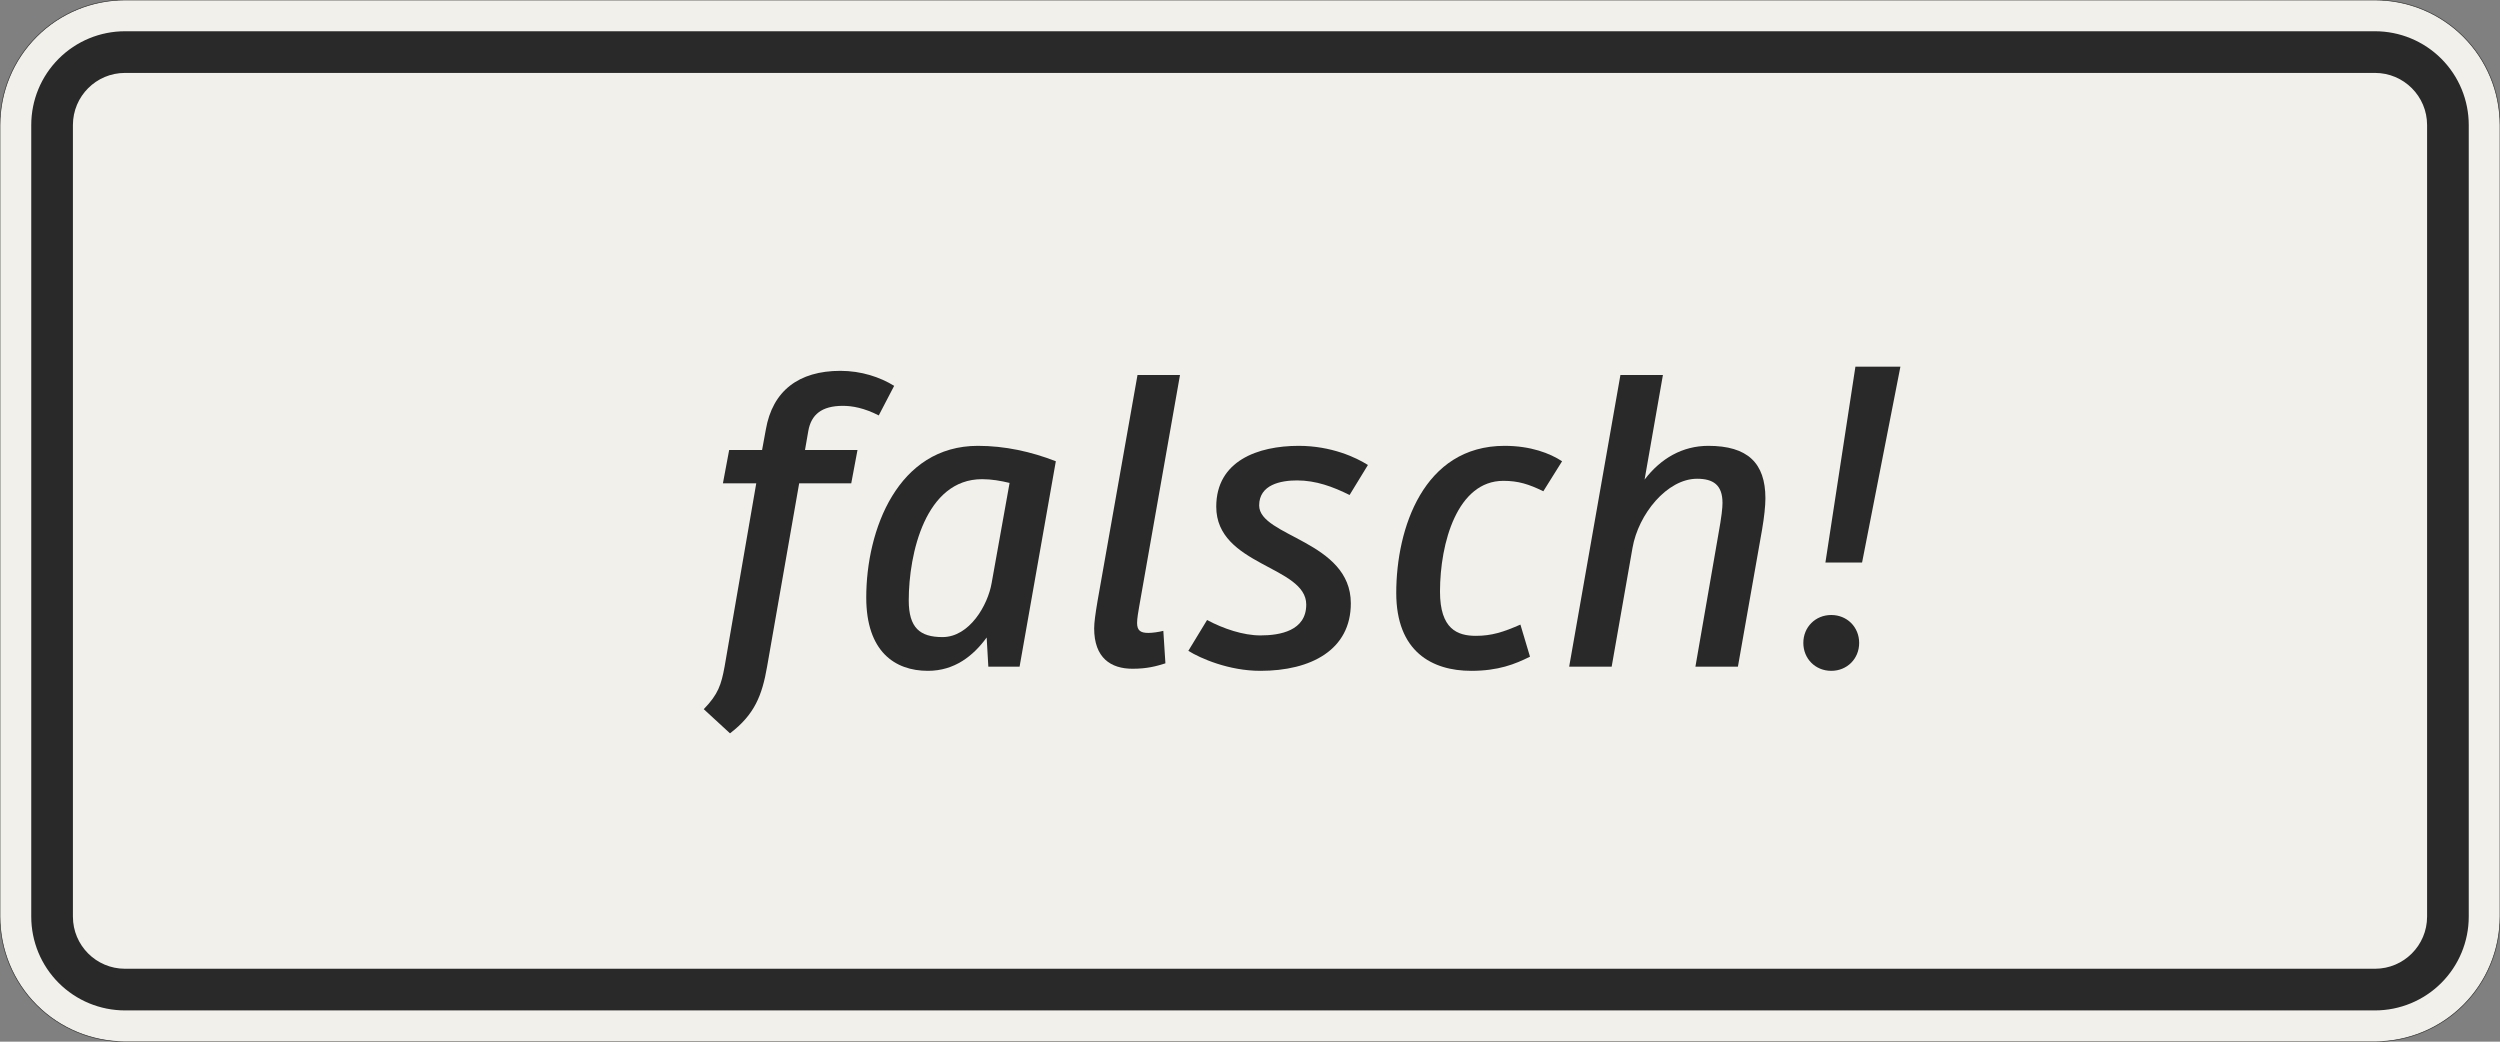 <?xml version="1.0" encoding="UTF-8"?>
<svg xmlns="http://www.w3.org/2000/svg" xmlns:xlink="http://www.w3.org/1999/xlink" width="1200mm" height="500mm" viewBox="0 0 12000 5000" version="1.1">
<rect x="0" y="0" width="12000" height="5000" fill="#808080" stroke="none"/>
<defs>
<g>
<symbol overflow="visible" id="glyph0-0">
<path style="stroke:none;" d="M 80 0 L 1039.984 0 L 1039.984 -1399.984 L 80 -1399.984 Z M 254 -174 L 254 -1225.984 L 865.984 -1225.984 L 865.984 -174 Z M 254 -174 "/>
</symbol>
<symbol overflow="visible" id="glyph0-1">
<path style="stroke:none;" d="M 697.984 -1251.984 C 741.984 -1251.984 799.984 -1241.984 869.984 -1205.984 L 943.984 -1347.984 C 875.984 -1389.984 785.984 -1419.984 685.984 -1419.984 C 486 -1419.984 360 -1323.984 328 -1137.984 L 310 -1039.984 L 152 -1039.984 L 122 -879.984 L 282 -879.984 L 130 0 C 114 86 100 132 30 204 L 156 320 C 274 230 310 138 334 0 L 488 -879.984 L 737.984 -879.984 L 767.984 -1039.984 L 515.984 -1039.984 L 531.984 -1131.984 C 545.984 -1209.984 595.984 -1251.984 697.984 -1251.984 Z M 697.984 -1251.984 "/>
</symbol>
<symbol overflow="visible" id="glyph0-2">
<path style="stroke:none;" d="M 100 -332 C 100 -74 236 20 396 20 C 523.984 20 613.984 -52 677.984 -140 L 685.984 0 L 835.984 0 L 1009.984 -985.984 C 891.984 -1031.984 765.984 -1059.984 635.984 -1059.984 C 252 -1059.984 100 -657.984 100 -332 Z M 466 -142 C 358 -142 304 -186 304 -318 C 304 -541.984 384 -899.984 655.984 -899.984 C 701.984 -899.984 745.984 -891.984 787.984 -881.984 L 701.984 -402 C 683.984 -296 595.984 -142 466 -142 Z M 466 -142 "/>
</symbol>
<symbol overflow="visible" id="glyph0-3">
<path style="stroke:none;" d="M 450 -172 C 428 -166 396 -162 378 -162 C 340 -162 324 -174 324 -210 C 324 -232 330 -264 334 -288 L 529.984 -1399.984 L 326 -1399.984 L 134 -314 C 124 -254 118 -212 118 -184 C 118 -42 198 10 302 10 C 372 10 416 -2 460 -16 Z M 450 -172 "/>
</symbol>
<symbol overflow="visible" id="glyph0-4">
<path style="stroke:none;" d="M 346 20 C 587.984 20 779.984 -80 779.984 -304 C 779.984 -603.984 340 -623.984 340 -773.984 C 340 -873.984 444 -893.984 521.984 -893.984 C 611.984 -893.984 693.984 -863.984 773.984 -823.984 L 861.984 -967.984 C 805.984 -1003.984 685.984 -1059.984 529.984 -1059.984 C 334 -1059.984 134 -987.984 134 -767.984 C 134 -484 565.984 -484 565.984 -298 C 565.984 -172 440 -150 346 -150 C 264 -150 168 -182 90 -224 L 0 -76 C 58 -40 194 20 346 20 Z M 346 20 "/>
</symbol>
<symbol overflow="visible" id="glyph0-5">
<path style="stroke:none;" d="M 488 -148 C 400 -148 316 -180 316 -360 C 316 -595.984 400 -891.984 619.984 -891.984 C 691.984 -891.984 741.984 -875.984 811.984 -841.984 L 901.984 -985.984 C 843.984 -1023.984 751.984 -1059.984 625.984 -1059.984 C 236 -1059.984 106 -661.984 106 -354 C 106 -72 278 20 466 20 C 595.984 20 675.984 -12 747.984 -48 L 701.984 -202 C 619.984 -166 563.984 -148 488 -148 Z M 488 -148 "/>
</symbol>
<symbol overflow="visible" id="glyph0-6">
<path style="stroke:none;" d="M 284 0 L 384 -569.984 C 412 -731.984 549.984 -901.984 693.984 -901.984 C 771.984 -901.984 815.984 -871.984 815.984 -785.984 C 815.984 -761.984 811.984 -721.984 795.984 -633.984 L 685.984 0 L 889.984 0 L 1005.984 -657.984 C 1015.984 -715.984 1021.984 -771.984 1021.984 -807.984 C 1021.984 -977.984 935.984 -1059.984 747.984 -1059.984 C 623.984 -1059.984 519.984 -999.984 442 -897.984 L 529.984 -1399.984 L 326 -1399.984 L 80 0 Z M 284 0 "/>
</symbol>
<symbol overflow="visible" id="glyph0-7">
<path style="stroke:none;" d="M 334 -1439.984 L 190 -500 L 366 -500 L 549.984 -1439.984 Z M 84 -114 C 84 -38 142 20 218 20 C 294 20 352 -38 352 -114 C 352 -190 294 -248 218 -248 C 142 -248 84 -190 84 -114 Z M 84 -114 "/>
</symbol>
</g>
</defs>
<g id="surface2676">
<path style="fill-rule:evenodd;fill:rgb(94.51%,94.118%,91.765%);fill-opacity:1;stroke-width:0.3;stroke-linecap:butt;stroke-linejoin:miter;stroke:rgb(16.471%,16.078%,16.471%);stroke-opacity:1;stroke-miterlimit:3;" d="M -540 -250 C -555.913 -250 -571.174 -243.679 -582.427 -232.427 C -593.679 -221.174 -600 -205.913 -600 -190 L -600 190 C -600 205.913 -593.679 221.174 -582.427 232.427 C -571.174 243.679 -555.913 250 -540 250 L 540 250 C 555.913 250 571.174 243.679 582.427 232.427 C 593.679 221.174 600 205.913 600 190 L 600 -190 C 600 -205.913 593.679 -221.174 582.427 -232.427 C 571.174 -243.679 555.913 -250 540 -250 L -540 -250 " transform="matrix(10,0,0,-10,6000,2500)"/>
<path style=" stroke:none;fill-rule:evenodd;fill:rgb(16.471%,16.078%,16.471%);fill-opacity:1;" d="M 600 4850 C 480.652 4850 366.191 4802.59 281.801 4718.199 C 197.41 4633.809 150 4519.348 150 4400 L 150 600 C 150 480.652 197.41 366.191 281.801 281.801 C 366.191 197.41 480.652 150 600 150 L 11400 150 C 11519.348 150 11633.809 197.41 11718.199 281.801 C 11802.59 366.191 11850 480.652 11850 600 L 11850 4400 C 11850 4519.348 11802.59 4633.809 11718.199 4718.199 C 11633.809 4802.59 11519.348 4850 11400 4850 L 600 4850 M 600 4650 C 461.93 4650 350 4538.07 350 4400 L 350 600 C 350 461.93 461.93 350 600 350 L 11400 350 C 11538.07 350 11650 461.93 11650 600 L 11650 4400 C 11650 4538.07 11538.07 4650 11400 4650 L 600 4650 "/>
<g style="fill:rgb(16.471%,16.078%,16.471%);fill-opacity:1;">
  <use xlink:href="#glyph0-1" x="3348" y="3200"/>
  <use xlink:href="#glyph0-2" x="4058" y="3200"/>
  <use xlink:href="#glyph0-3" x="5134" y="3200"/>
  <use xlink:href="#glyph0-4" x="5704" y="3200"/>
  <use xlink:href="#glyph0-5" x="6596" y="3200"/>
  <use xlink:href="#glyph0-6" x="7452" y="3200"/>
  <use xlink:href="#glyph0-7" x="8572" y="3200"/>
</g>
</g>
</svg>
